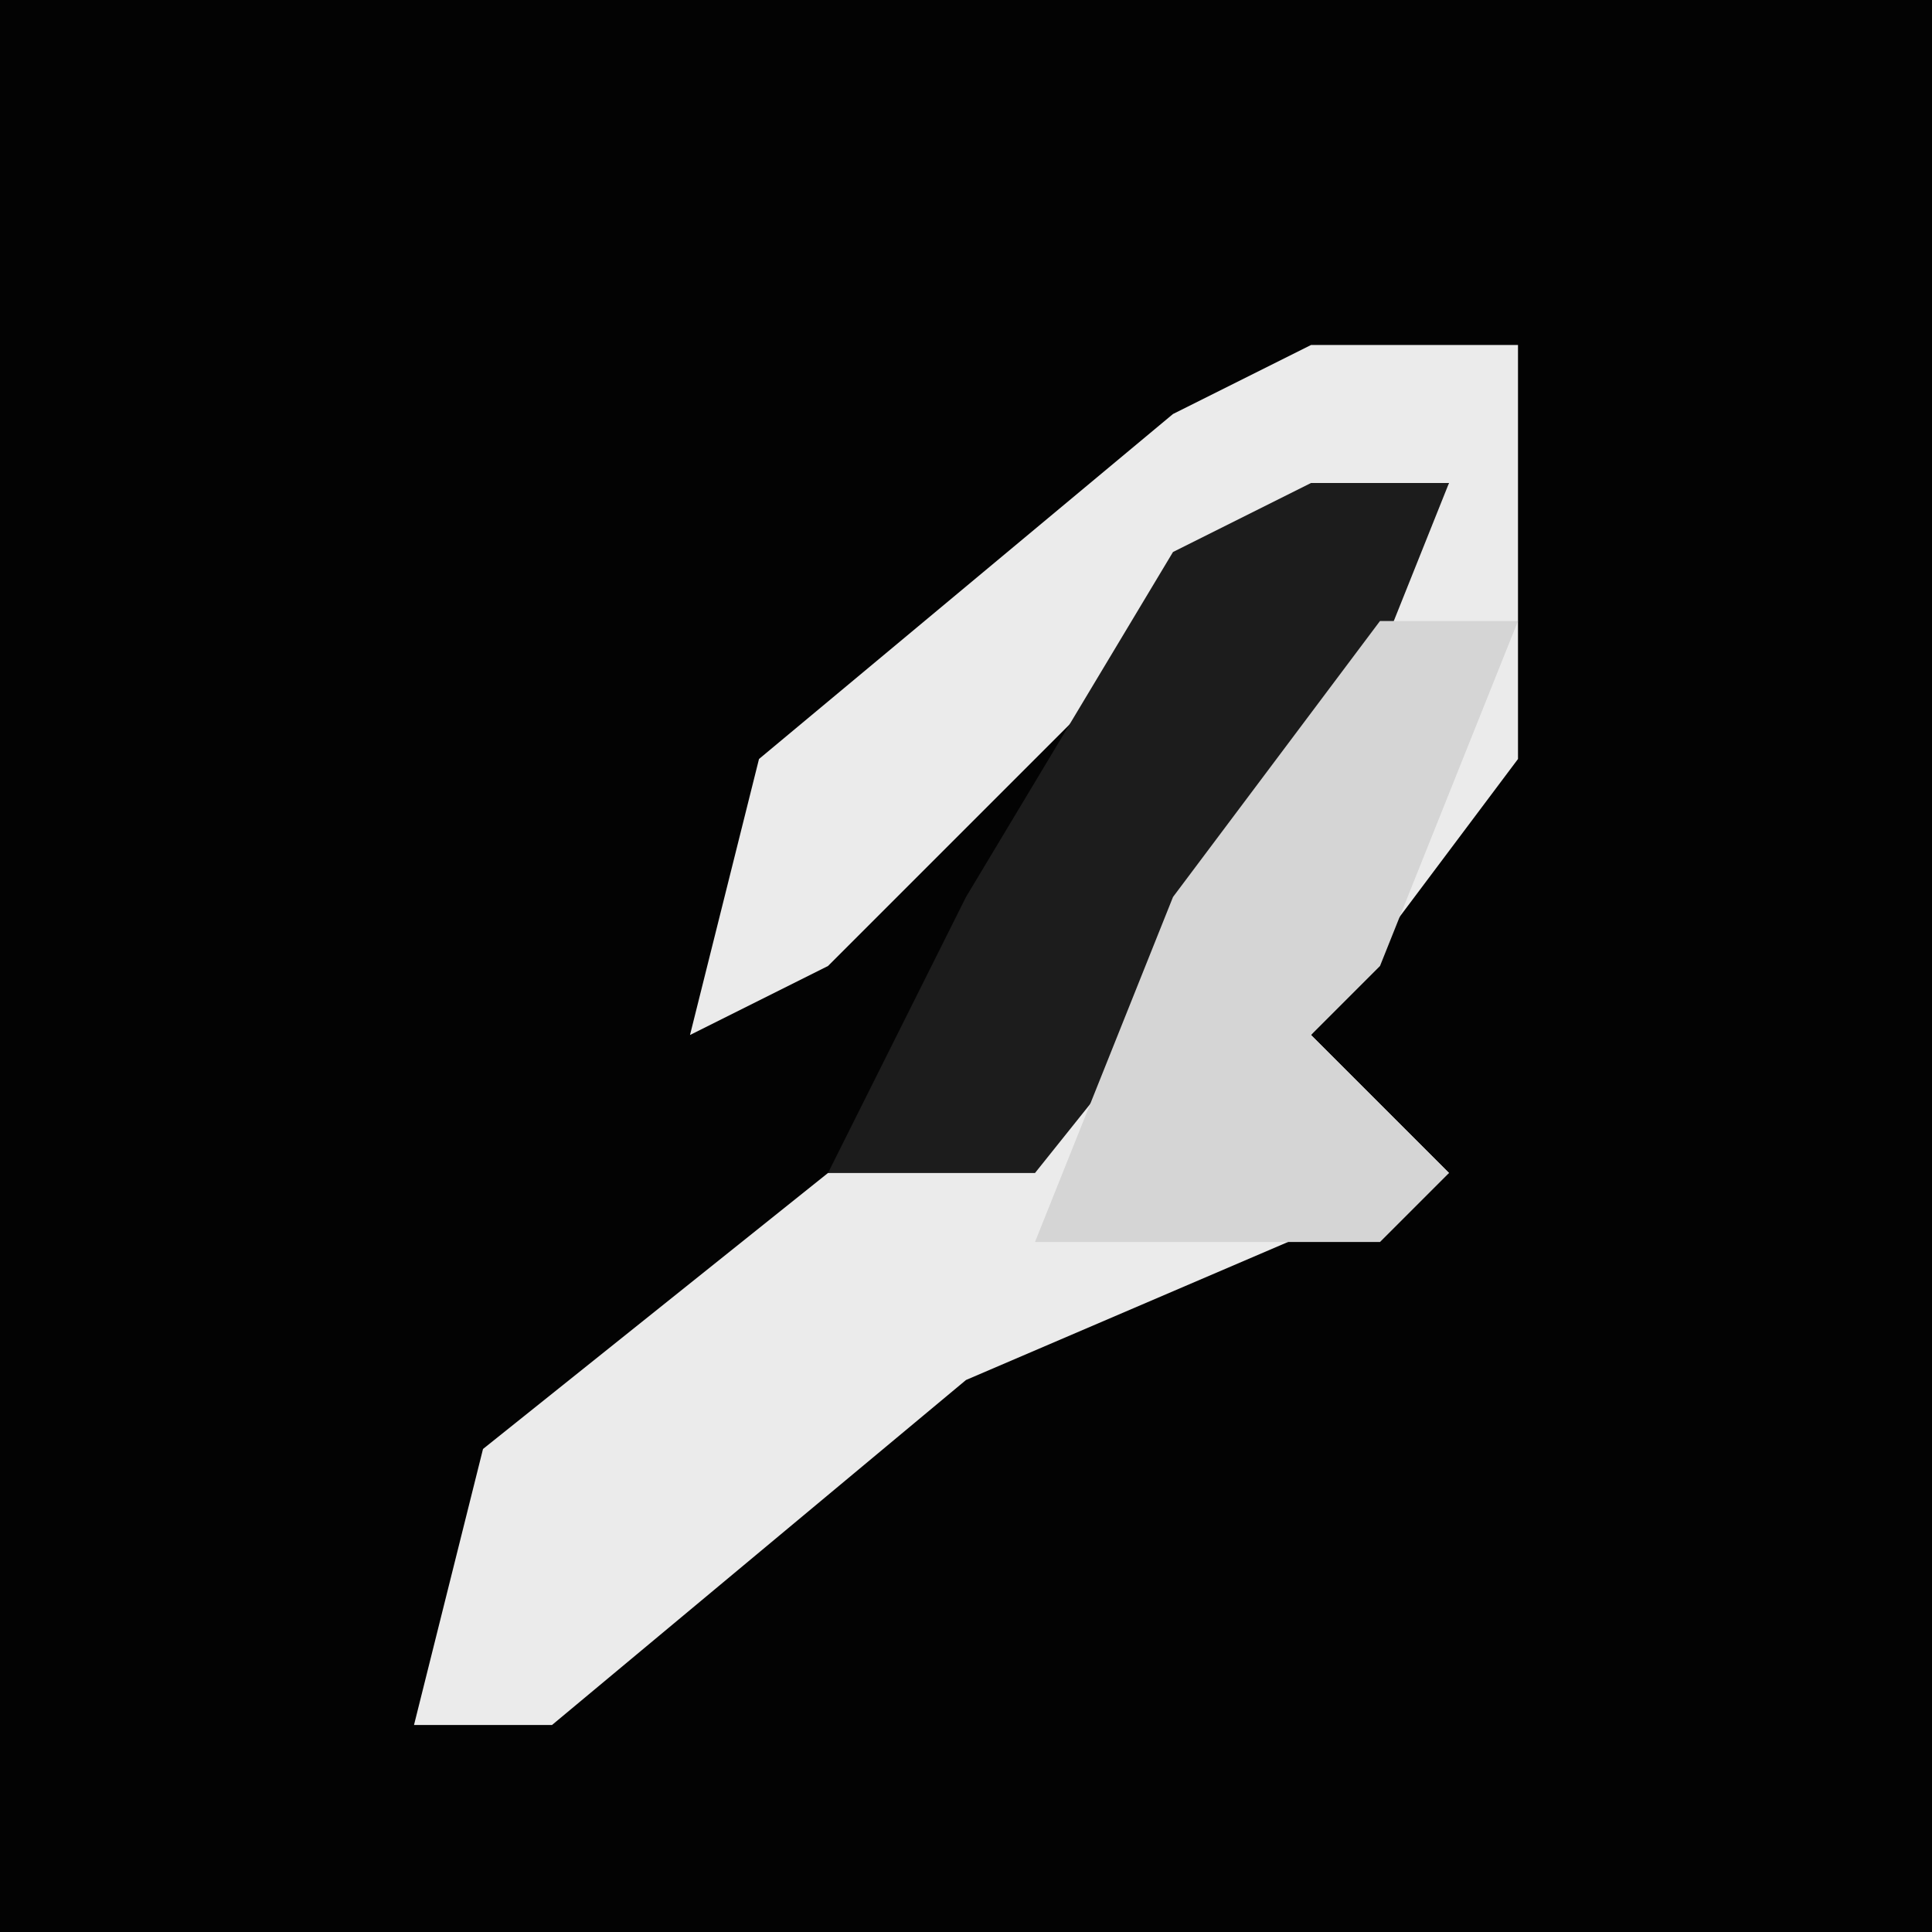 <?xml version="1.0" encoding="UTF-8"?>
<svg version="1.1" xmlns="http://www.w3.org/2000/svg" width="28" height="28">
<path d="M0,0 L28,0 L28,28 L0,28 Z " fill="#030303" transform="translate(0,0)"/>
<path d="M0,0 L3,0 L3,6 L0,10 L2,12 L-5,15 L-11,20 L-13,20 L-12,16 L-7,12 L-4,11 L2,2 L-2,4 L-7,9 L-9,10 L-8,6 L-2,1 Z " fill="#EBEBEB" transform="translate(19,5)"/>
<path d="M0,0 L2,0 L0,5 L-4,10 L-7,10 L-5,6 L-2,1 Z " fill="#1C1C1C" transform="translate(19,7)"/>
<path d="M0,0 L2,0 L0,5 L-1,6 L1,8 L0,9 L-5,9 L-3,4 Z " fill="#D5D5D5" transform="translate(20,9)"/>
</svg>
